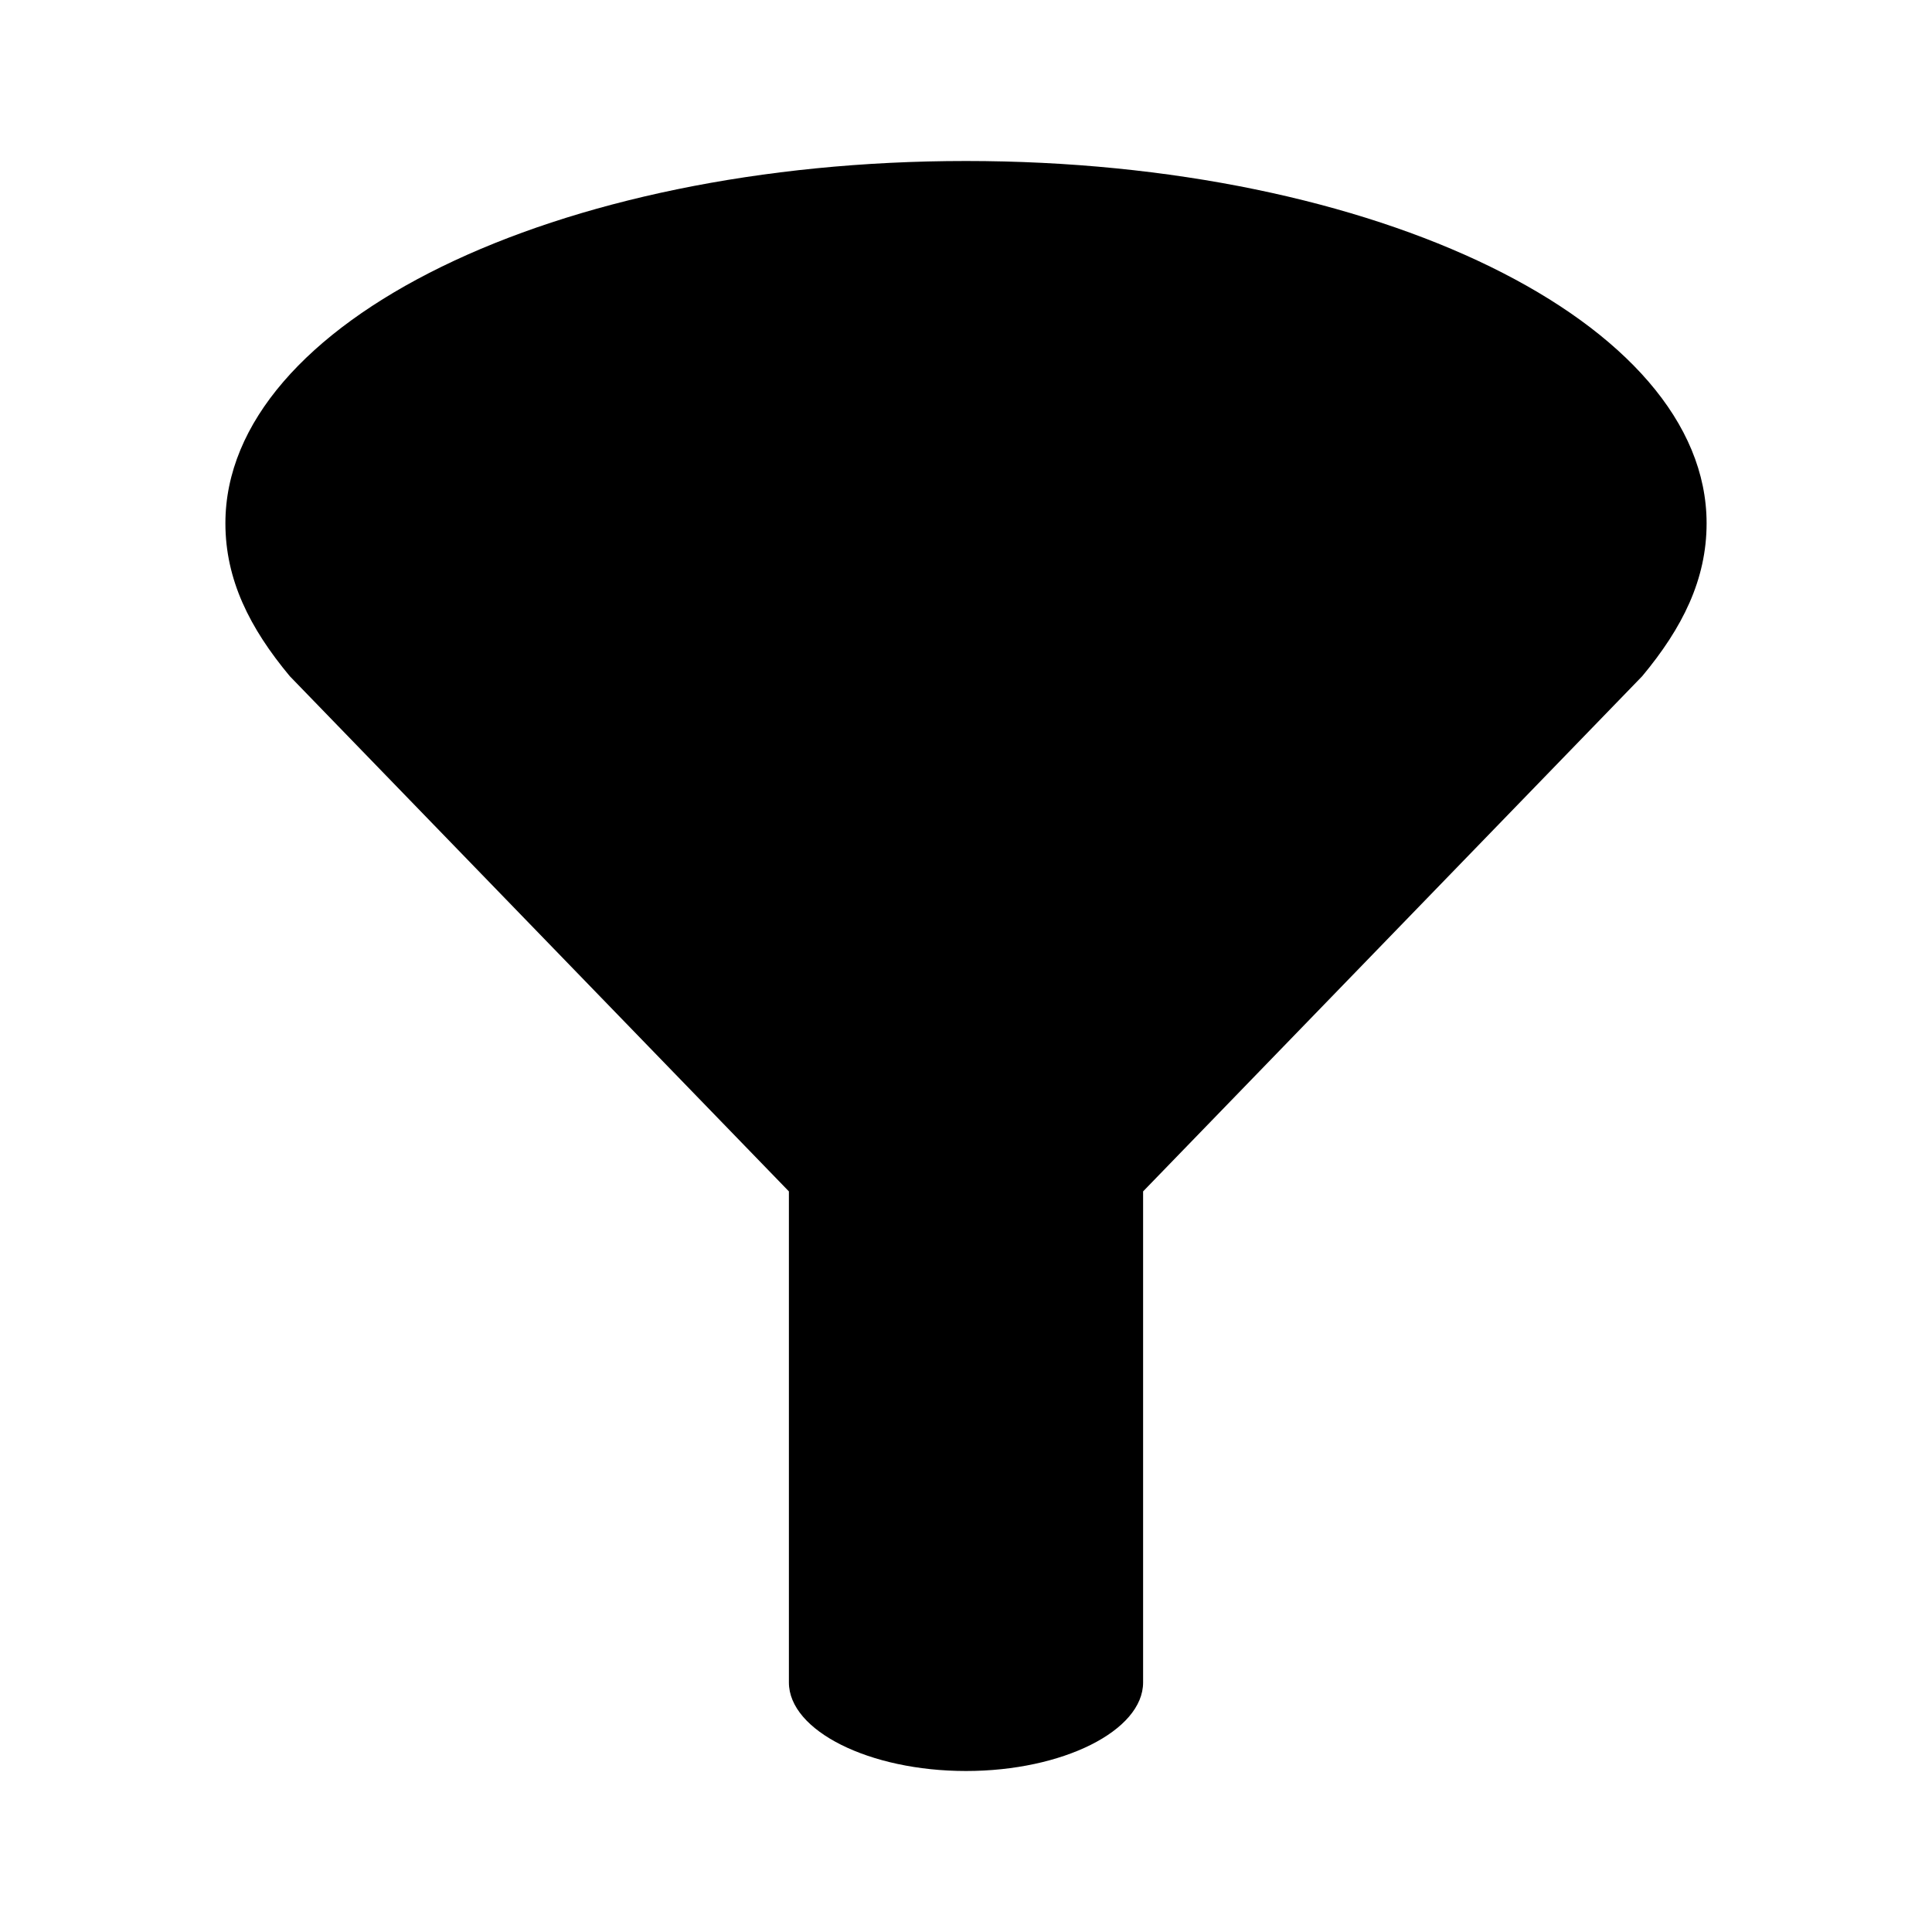 <?xml version="1.0" encoding="utf-8"?>
<svg version="1.1" xmlns="http://www.w3.org/2000/svg" width="24" height="24" viewBox="0 0 24 24" >
	<g stroke-width="1.5">
		<path class="fill-none stroke-foreground" d="M12,2C6.9,2,2.8,4,2.8,6.5c0,0.7,0.3,1.3,0.8,1.9l6.2,6.4v6.1c0,0.6,1,1.1,2.2,1.1s2.2-0.5,2.2-1.1v-6.1
			l6.2-6.4c0.5-0.6,0.8-1.2,0.8-1.9C21.2,4,17.1,2,12,2z"/>
		<ellipse class="fill-background--medium" cx="12" cy="6.5" rx="7" ry="3.5"/>
	</g>
</svg>
